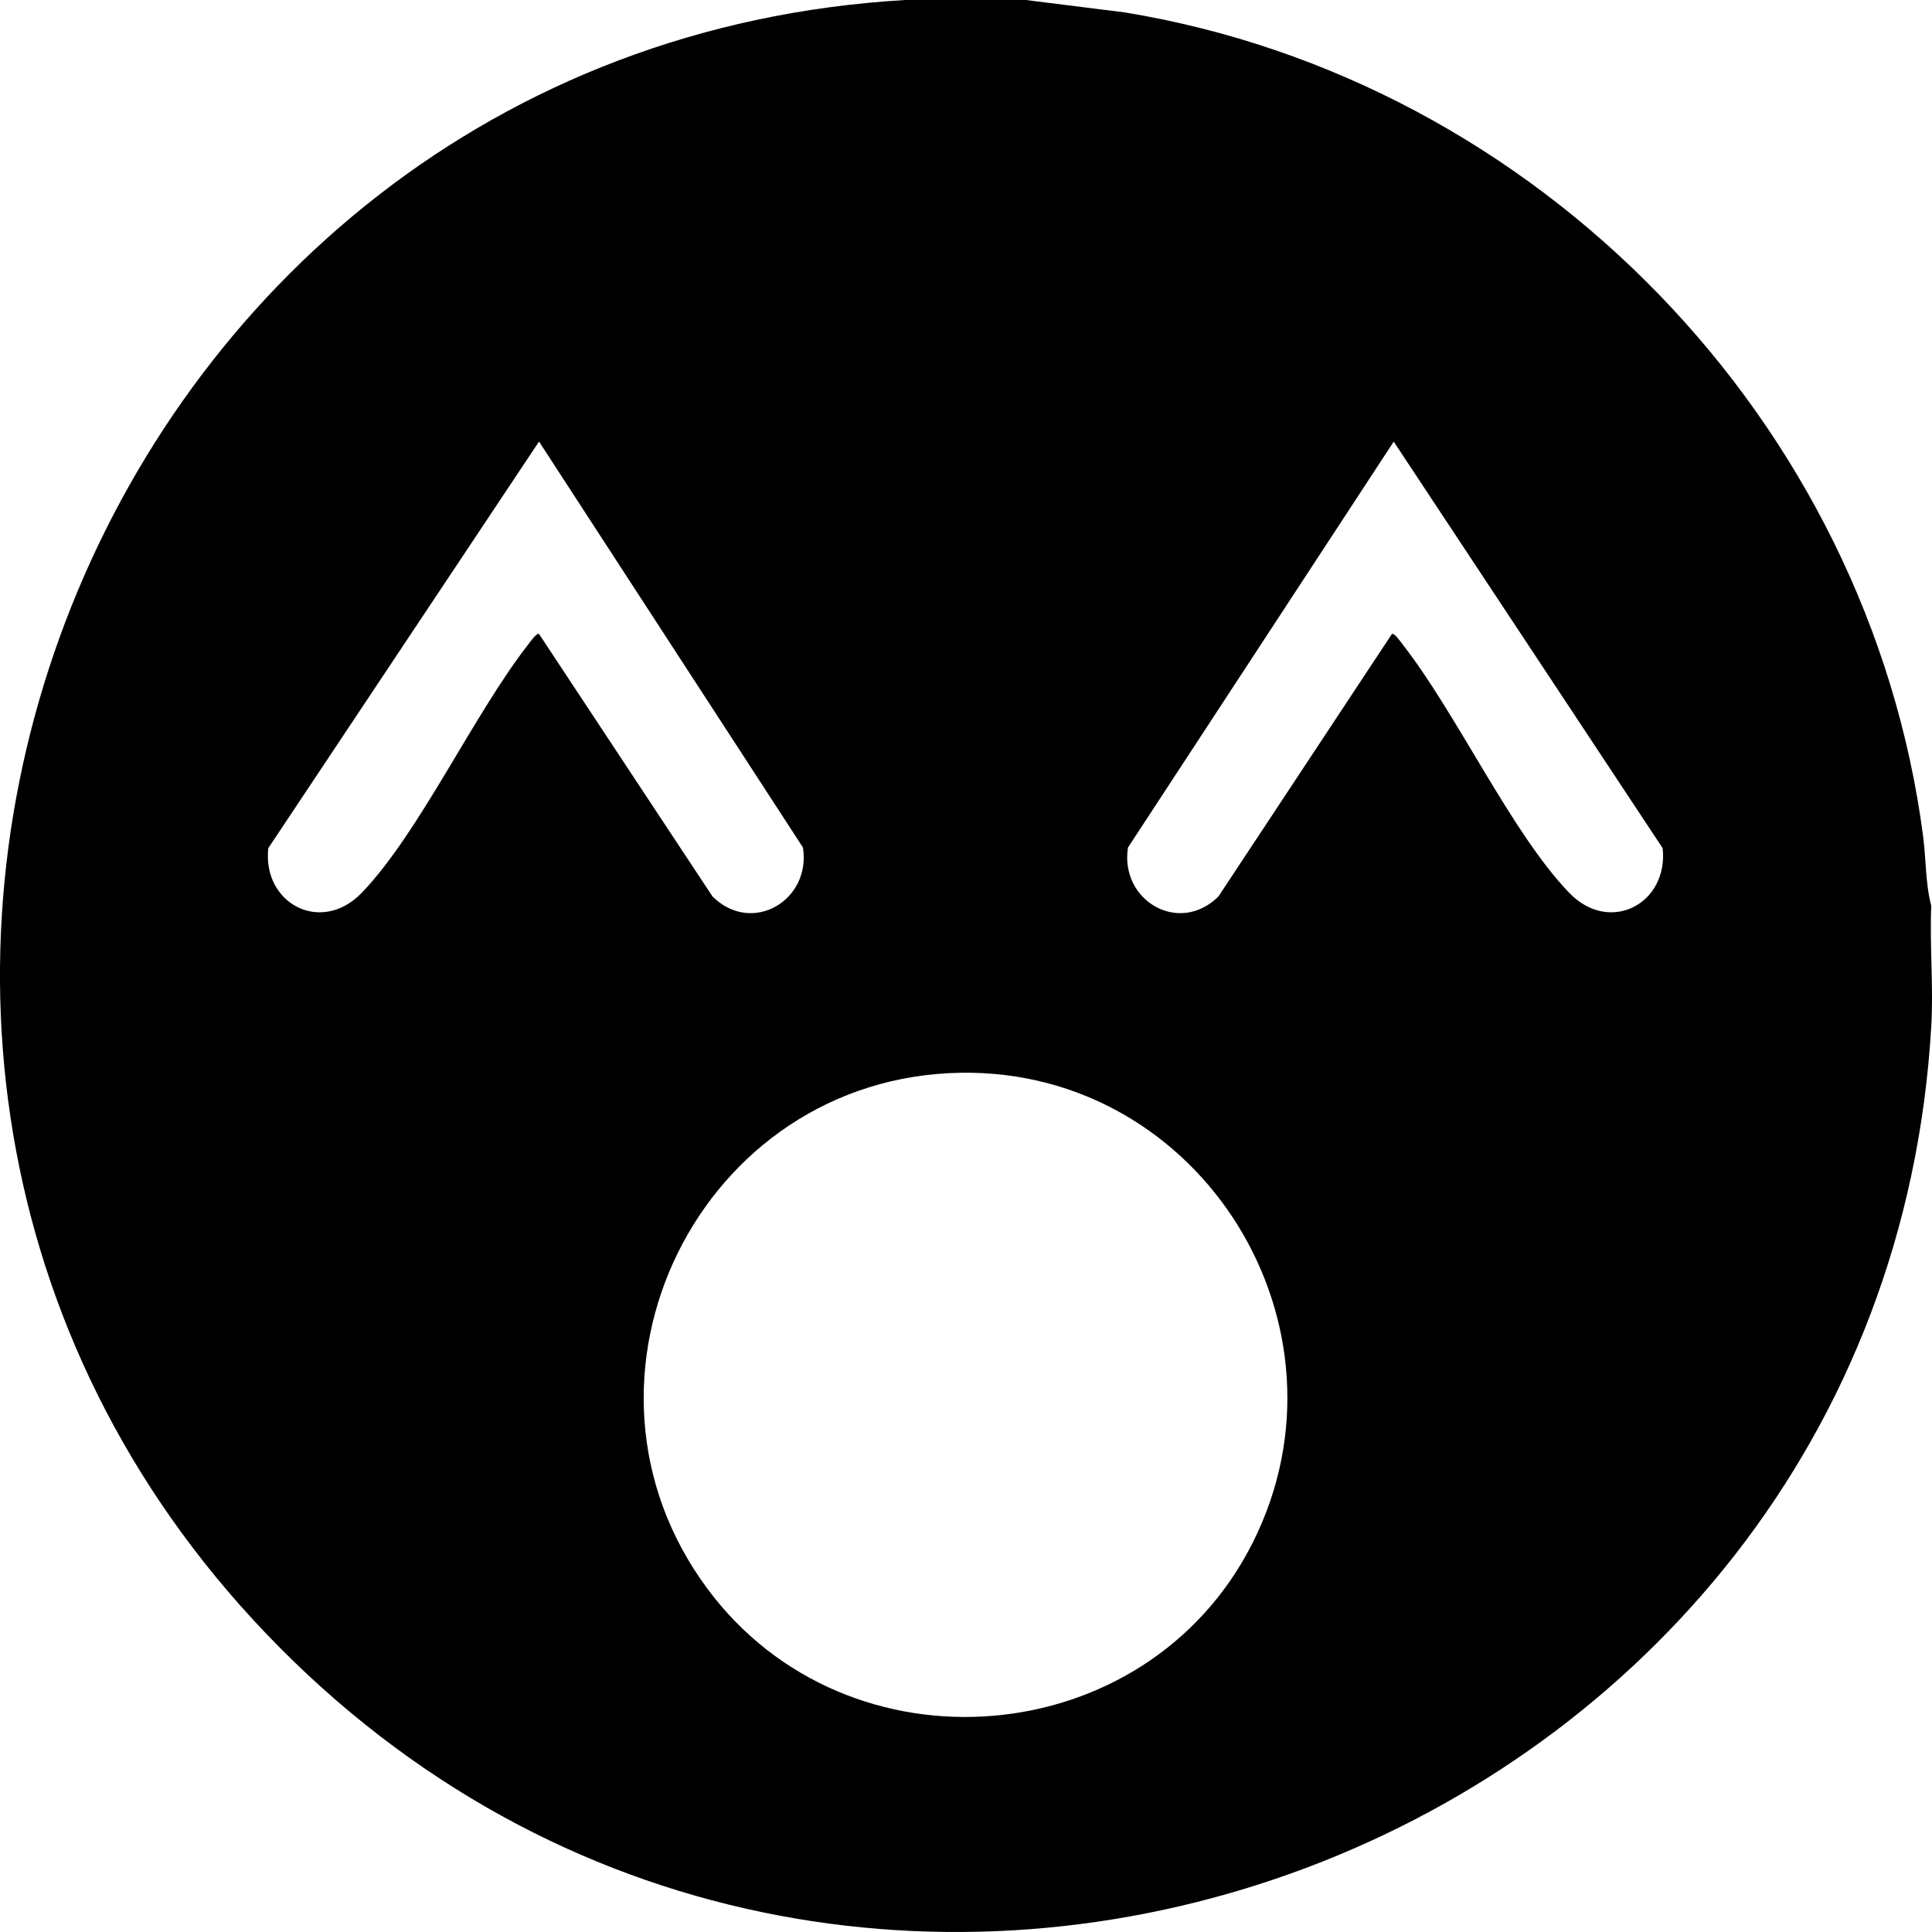 <svg width="31" height="31" viewBox="0 0 31 31" fill="none"
    xmlns="http://www.w3.org/2000/svg">
    <path d="M16.46 0L18.047 0.199C24.673 1.285 29.987 6.752 30.858 13.422C30.905 13.787 30.895 14.185 30.988 14.534C30.961 15.175 31.026 15.833 30.988 16.472C30.214 29.705 13.891 35.896 4.495 26.443C-4.873 17.018 1.332 0.772 14.523 0H16.46ZM8.65 10.174L11.433 14.385C12.069 15.013 13.018 14.445 12.884 13.599L8.649 7.085L4.305 13.609C4.207 14.498 5.153 15.004 5.807 14.323C6.733 13.358 7.598 11.464 8.479 10.336C8.51 10.296 8.612 10.148 8.65 10.174ZM22.333 10.174C22.371 10.148 22.472 10.296 22.503 10.336C23.384 11.464 24.249 13.358 25.176 14.323C25.829 15.004 26.775 14.498 26.678 13.609L22.363 7.086L18.099 13.599C17.965 14.445 18.914 15.013 19.55 14.385L22.333 10.174H22.333ZM15.42 17.213C11.223 17.277 8.848 22.115 11.35 25.491C13.605 28.533 18.403 28.136 20.102 24.75C21.838 21.292 19.287 17.155 15.419 17.213L15.42 17.213Z" fill="currentColor"/>
</svg>
